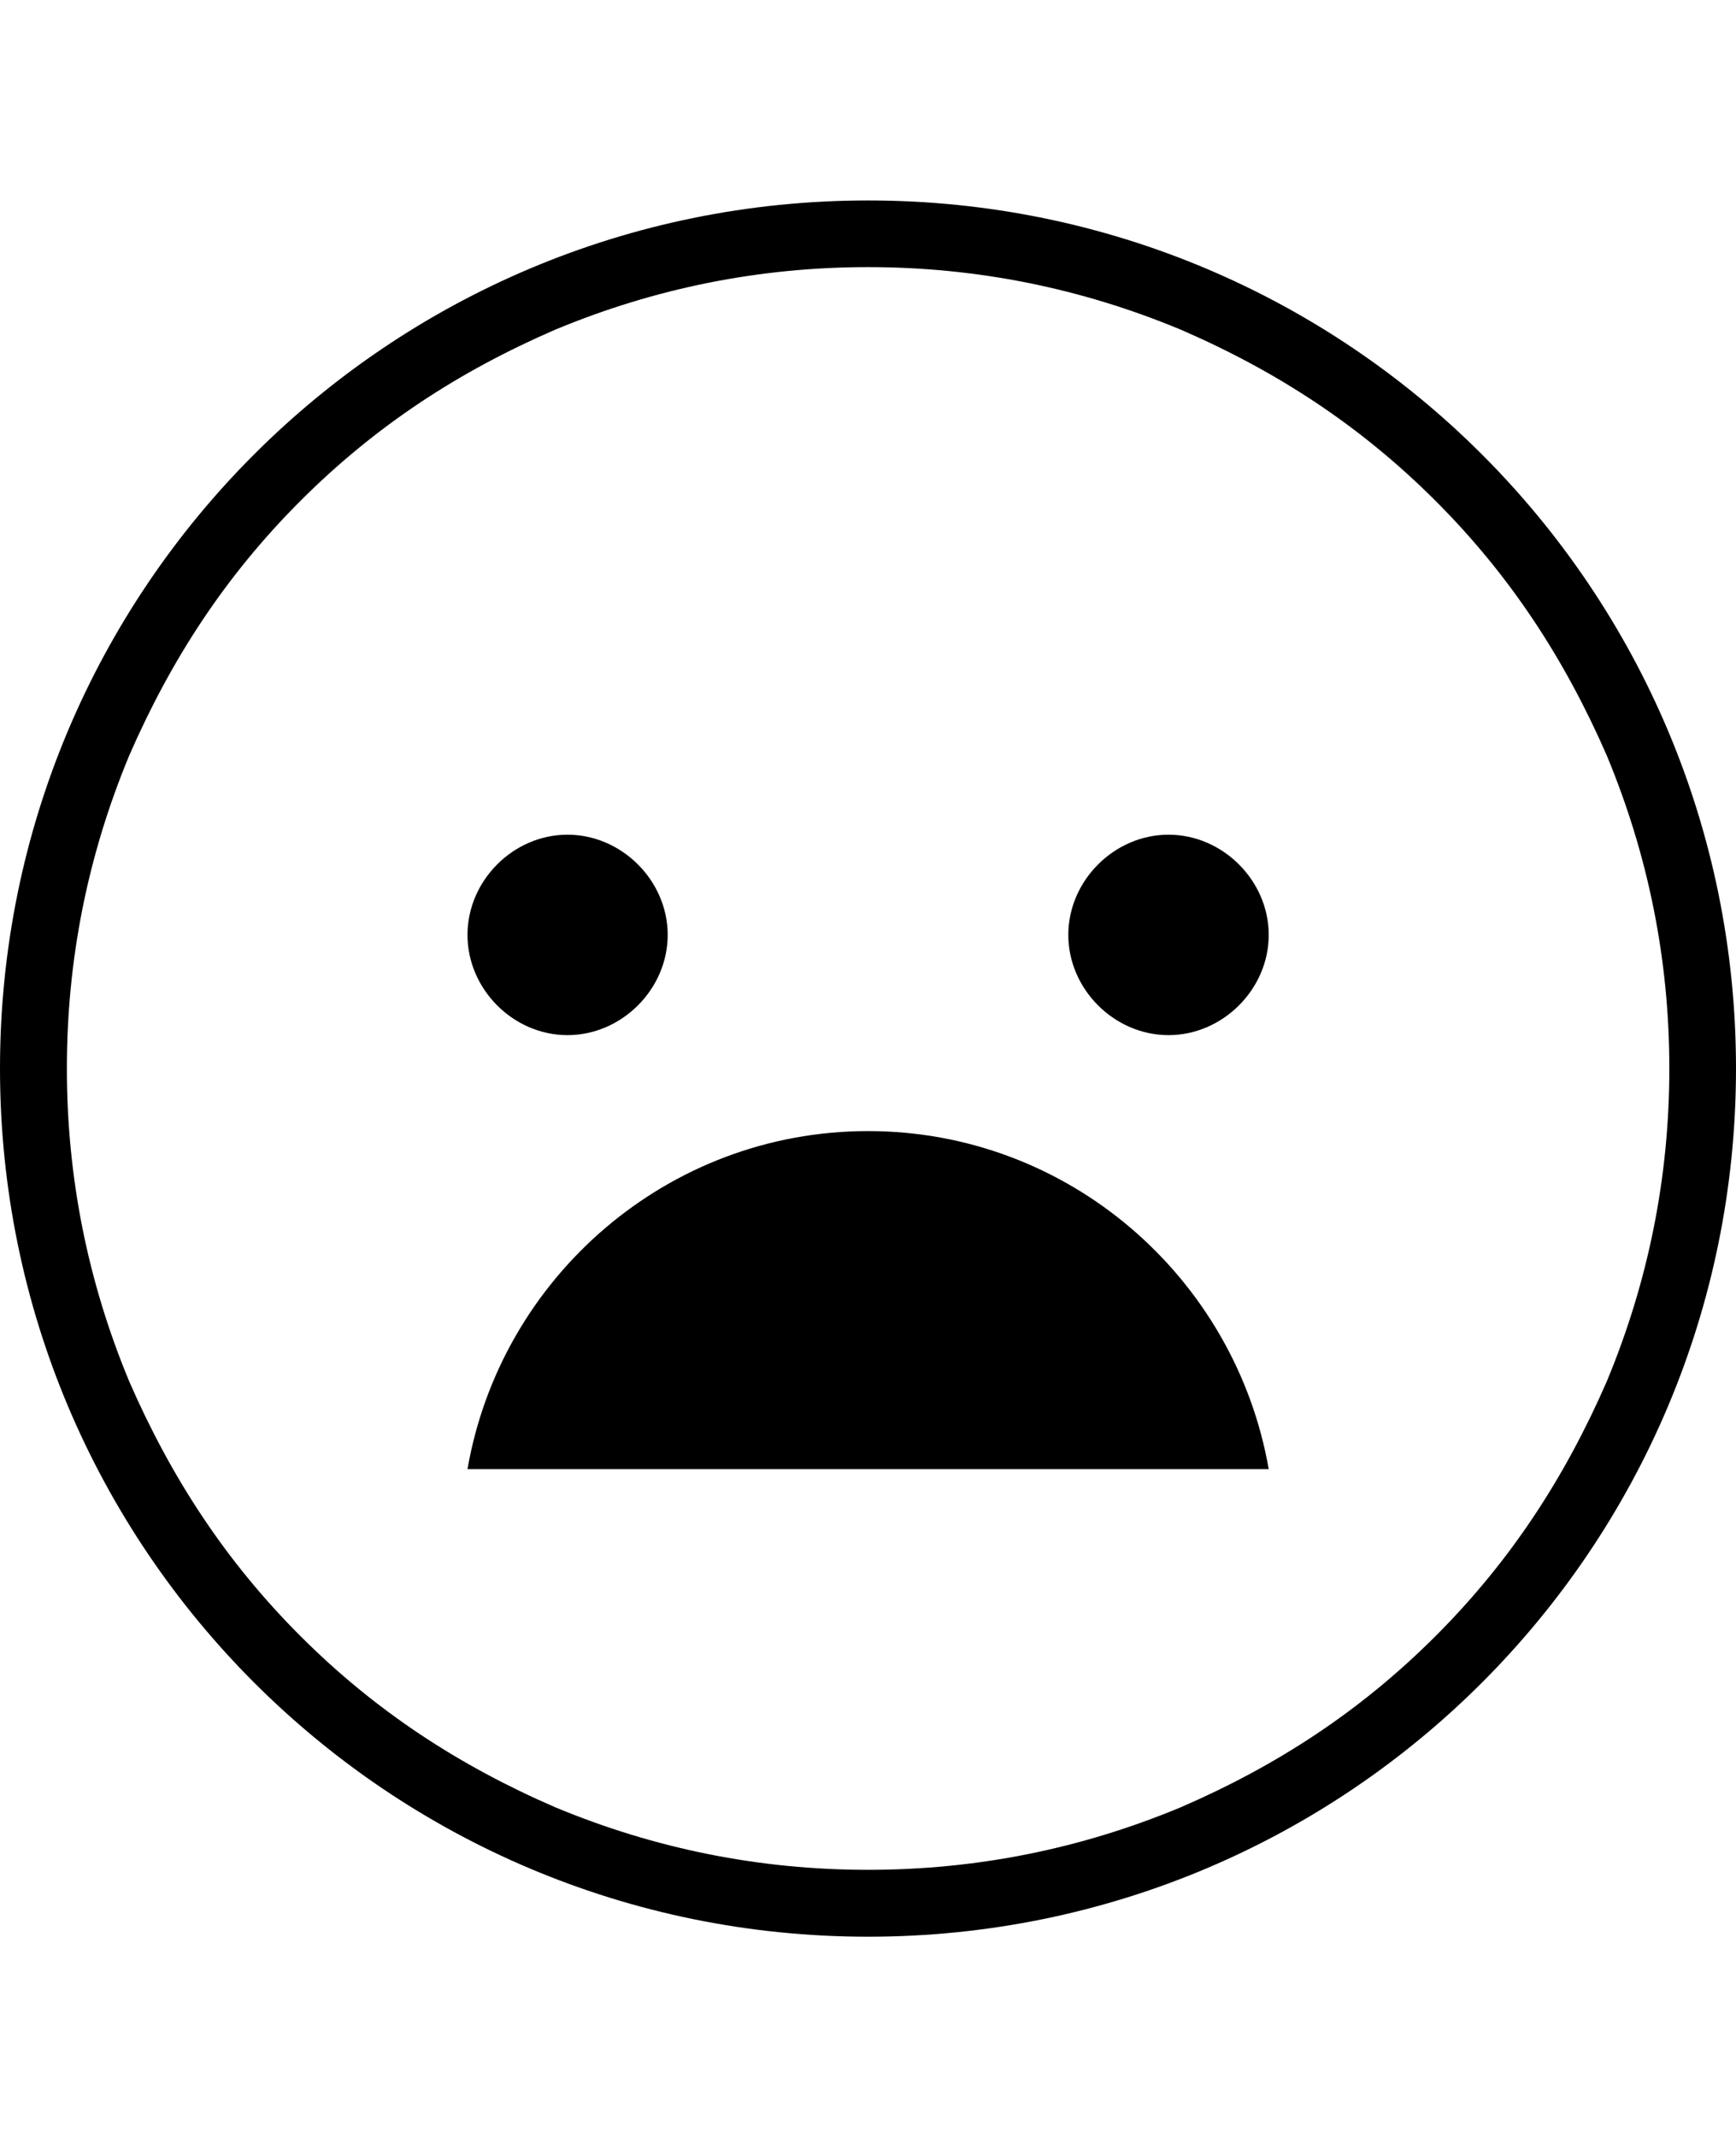 <svg height="1000" width="812.5" xmlns="http://www.w3.org/2000/svg"><path d="M406.3 125c-50.8 0 -99.7 9.8 -146.5 29.3 -45 19.5 -84 44.9 -119.2 80.1S80.1 308.6 60.5 353.5C41 400.4 31.3 449.2 31.3 500s9.7 99.6 29.2 146.5c19.6 44.9 45 84 80.1 119.1s74.2 60.6 119.2 80.1c46.8 19.5 95.7 29.3 146.5 29.3s99.6 -9.8 146.4 -29.3c45 -19.5 84 -44.9 119.2 -80.1S732.4 691.4 752 646.5c19.5 -46.9 29.3 -95.7 29.3 -146.5S771.5 400.4 752 353.5c-19.6 -44.9 -45 -84 -80.1 -119.1S597.7 173.8 552.7 154.3C505.9 134.8 457 125 406.3 125zm0 -31.2c224.6 0 406.2 181.6 406.2 406.2S630.9 906.3 406.3 906.3 0 724.6 0 500 181.6 93.8 406.3 93.8zM500 437.5c0 -25.4 21.5 -46.9 46.9 -46.9s46.9 21.5 46.9 46.9 -21.5 46.9 -46.9 46.9S500 462.9 500 437.5zm-281.2 0c0 -25.4 21.4 -46.9 46.8 -46.9s46.9 21.5 46.9 46.9 -21.5 46.9 -46.9 46.9 -46.8 -21.5 -46.8 -46.9zm187.5 91.8c93.7 0 171.8 68.4 187.5 158.2h-375c15.6 -89.8 93.7 -158.2 187.5 -158.2z"/></svg>